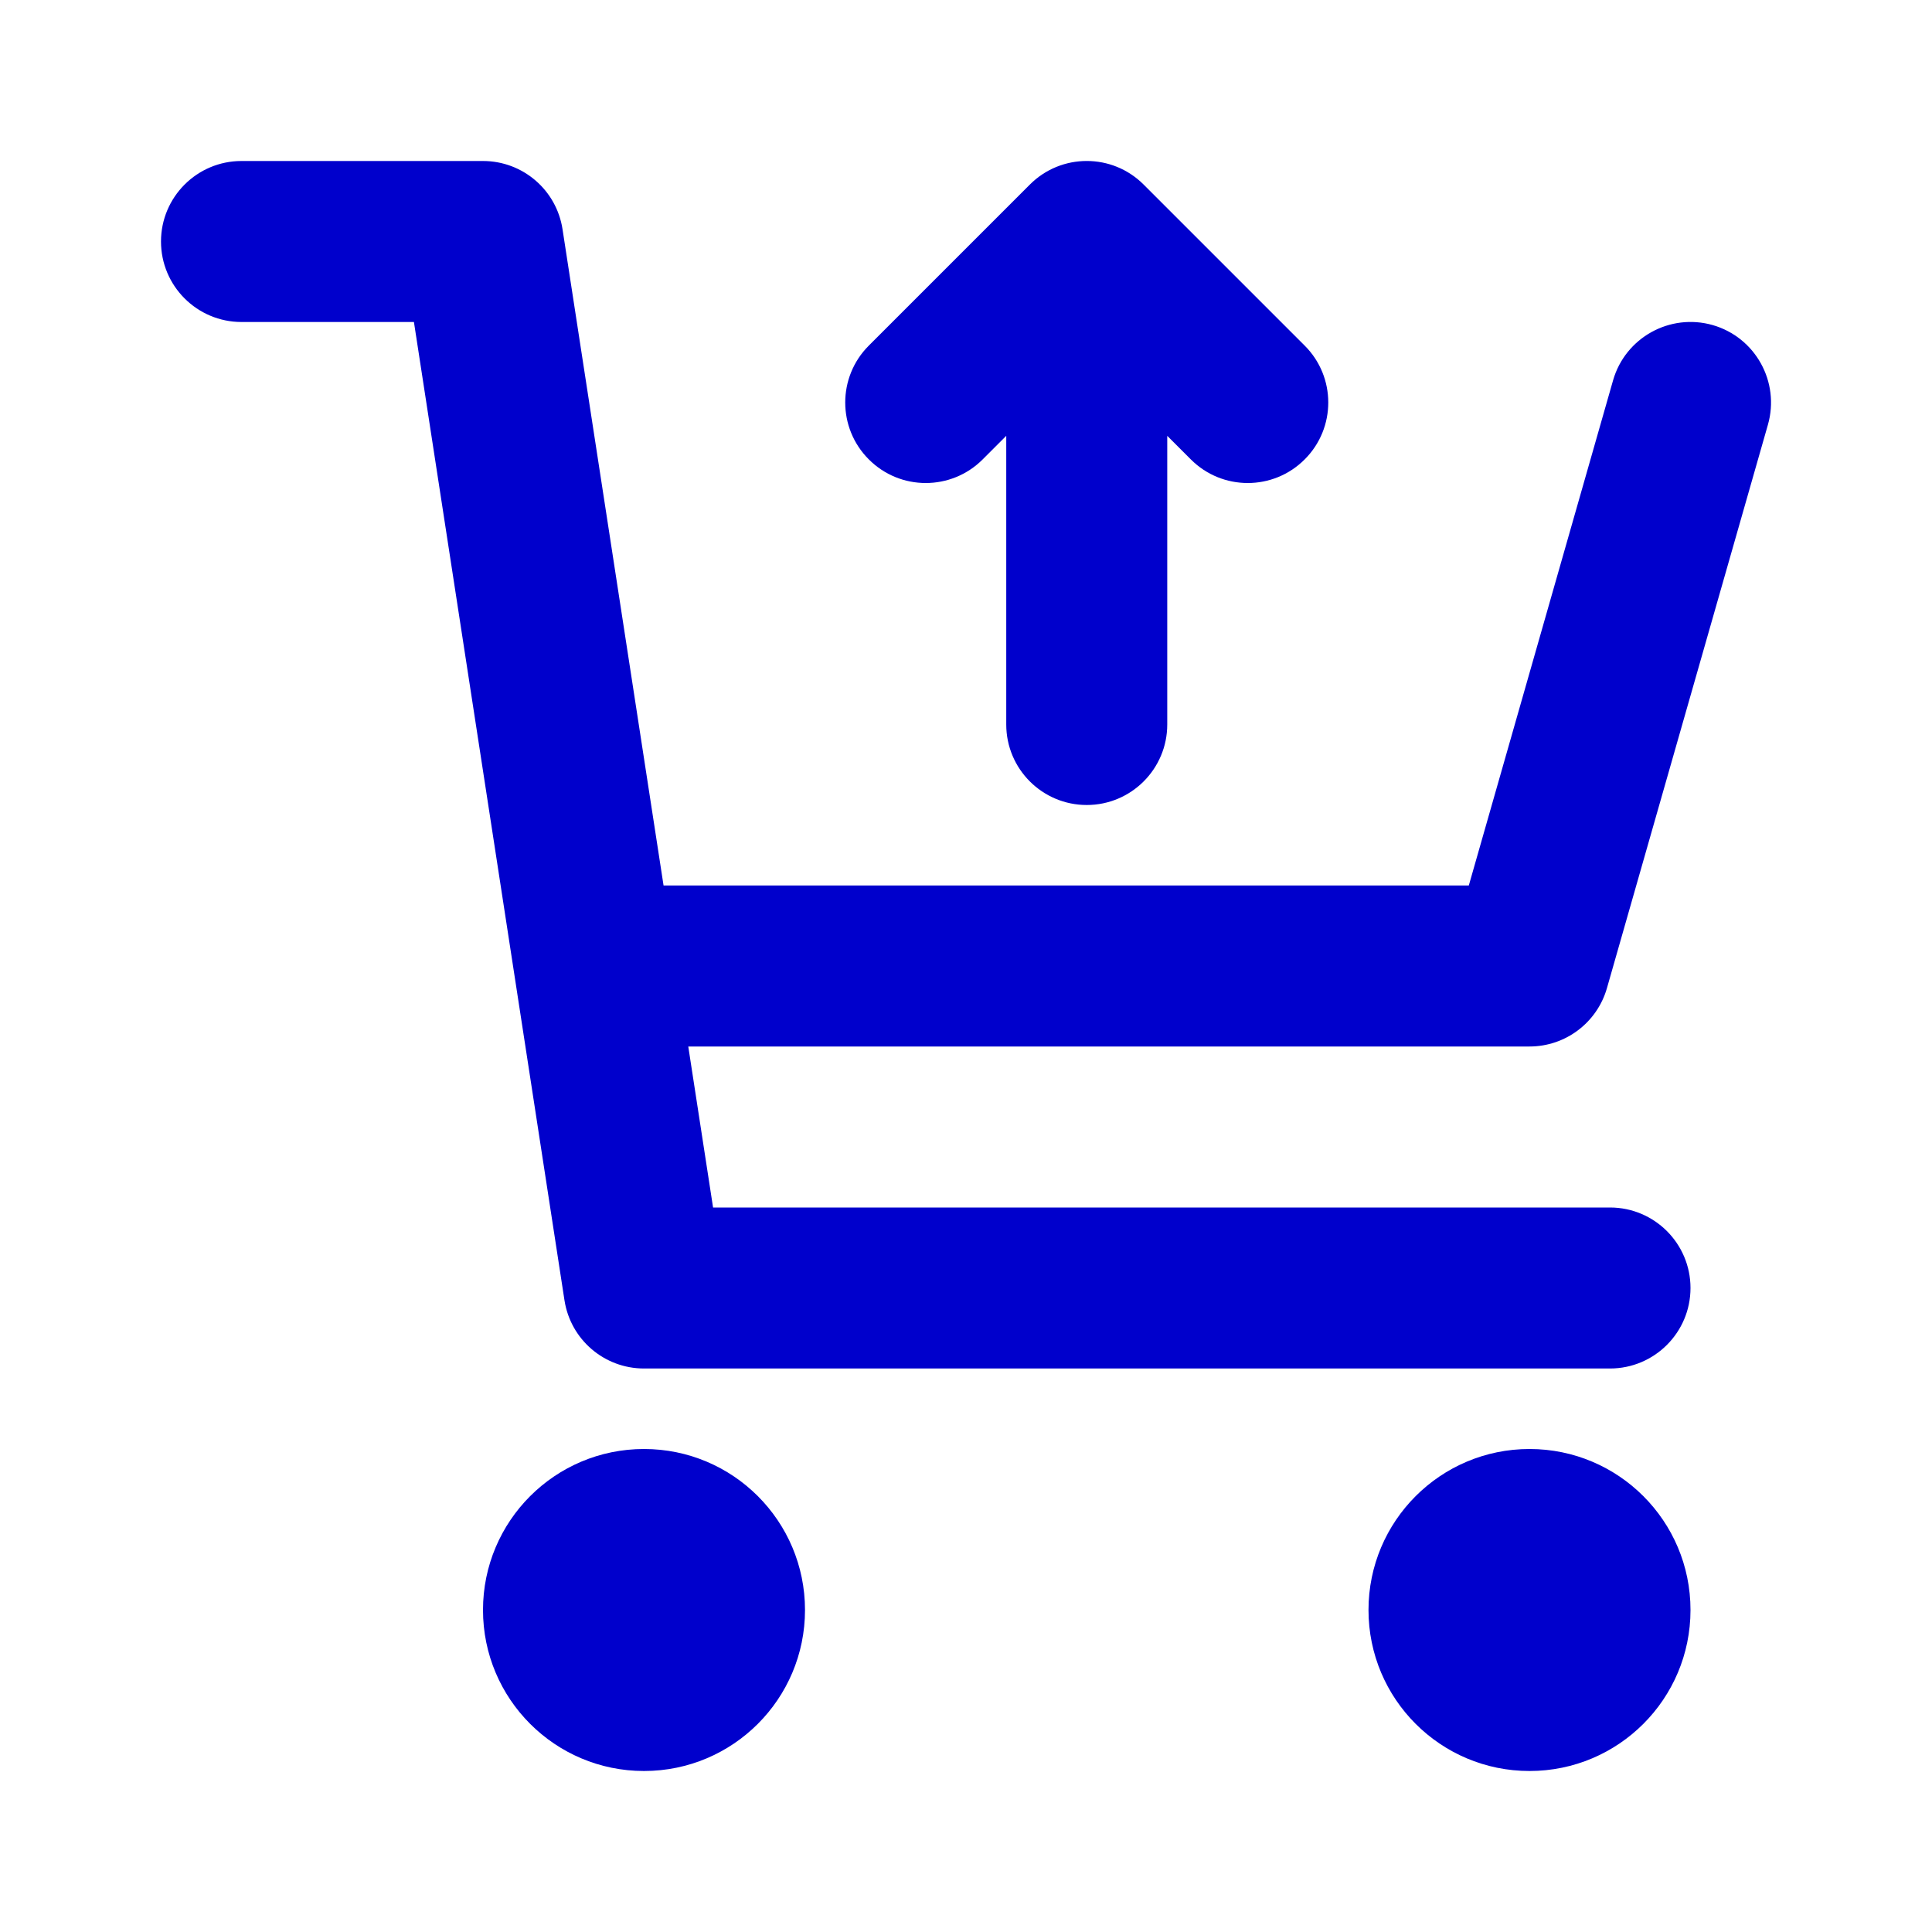 <svg width="24" height="24" viewBox="0 0 24 24" fill="none" xmlns="http://www.w3.org/2000/svg">
<path fill-rule="evenodd" clip-rule="evenodd" d="M2 3C2 2.448 2.448 2 3 2H6C6.494 2 6.913 2.36 6.988 2.848L8.243 11H18.246L20.038 4.725C20.19 4.194 20.744 3.887 21.275 4.038C21.806 4.19 22.113 4.744 21.962 5.275L19.962 12.275C19.839 12.704 19.447 13 19 13H8.55L8.858 15H20C20.552 15 21 15.448 21 16C21 16.552 20.552 17 20 17H8C7.506 17 7.087 16.64 7.012 16.152C6.388 12.101 5.765 8.051 5.142 4H3C2.448 4 2 3.552 2 3ZM12.793 2.293C13.183 1.902 13.817 1.902 14.207 2.293L16.207 4.293C16.598 4.683 16.598 5.317 16.207 5.707C15.817 6.098 15.183 6.098 14.793 5.707L14.5 5.414V9C14.5 9.552 14.052 10 13.5 10C12.948 10 12.5 9.552 12.5 9V5.414L12.207 5.707C11.817 6.098 11.183 6.098 10.793 5.707C10.402 5.317 10.402 4.683 10.793 4.293L12.793 2.293ZM6 20C6 18.895 6.895 18 8 18C9.105 18 10 18.895 10 20C10 21.105 9.105 22 8 22C6.895 22 6 21.105 6 20ZM17 20C17 18.895 17.895 18 19 18C20.105 18 21 18.895 21 20C21 21.105 20.105 22 19 22C17.895 22 17 21.105 17 20Z" fill="#0000CC"/>
</svg>
